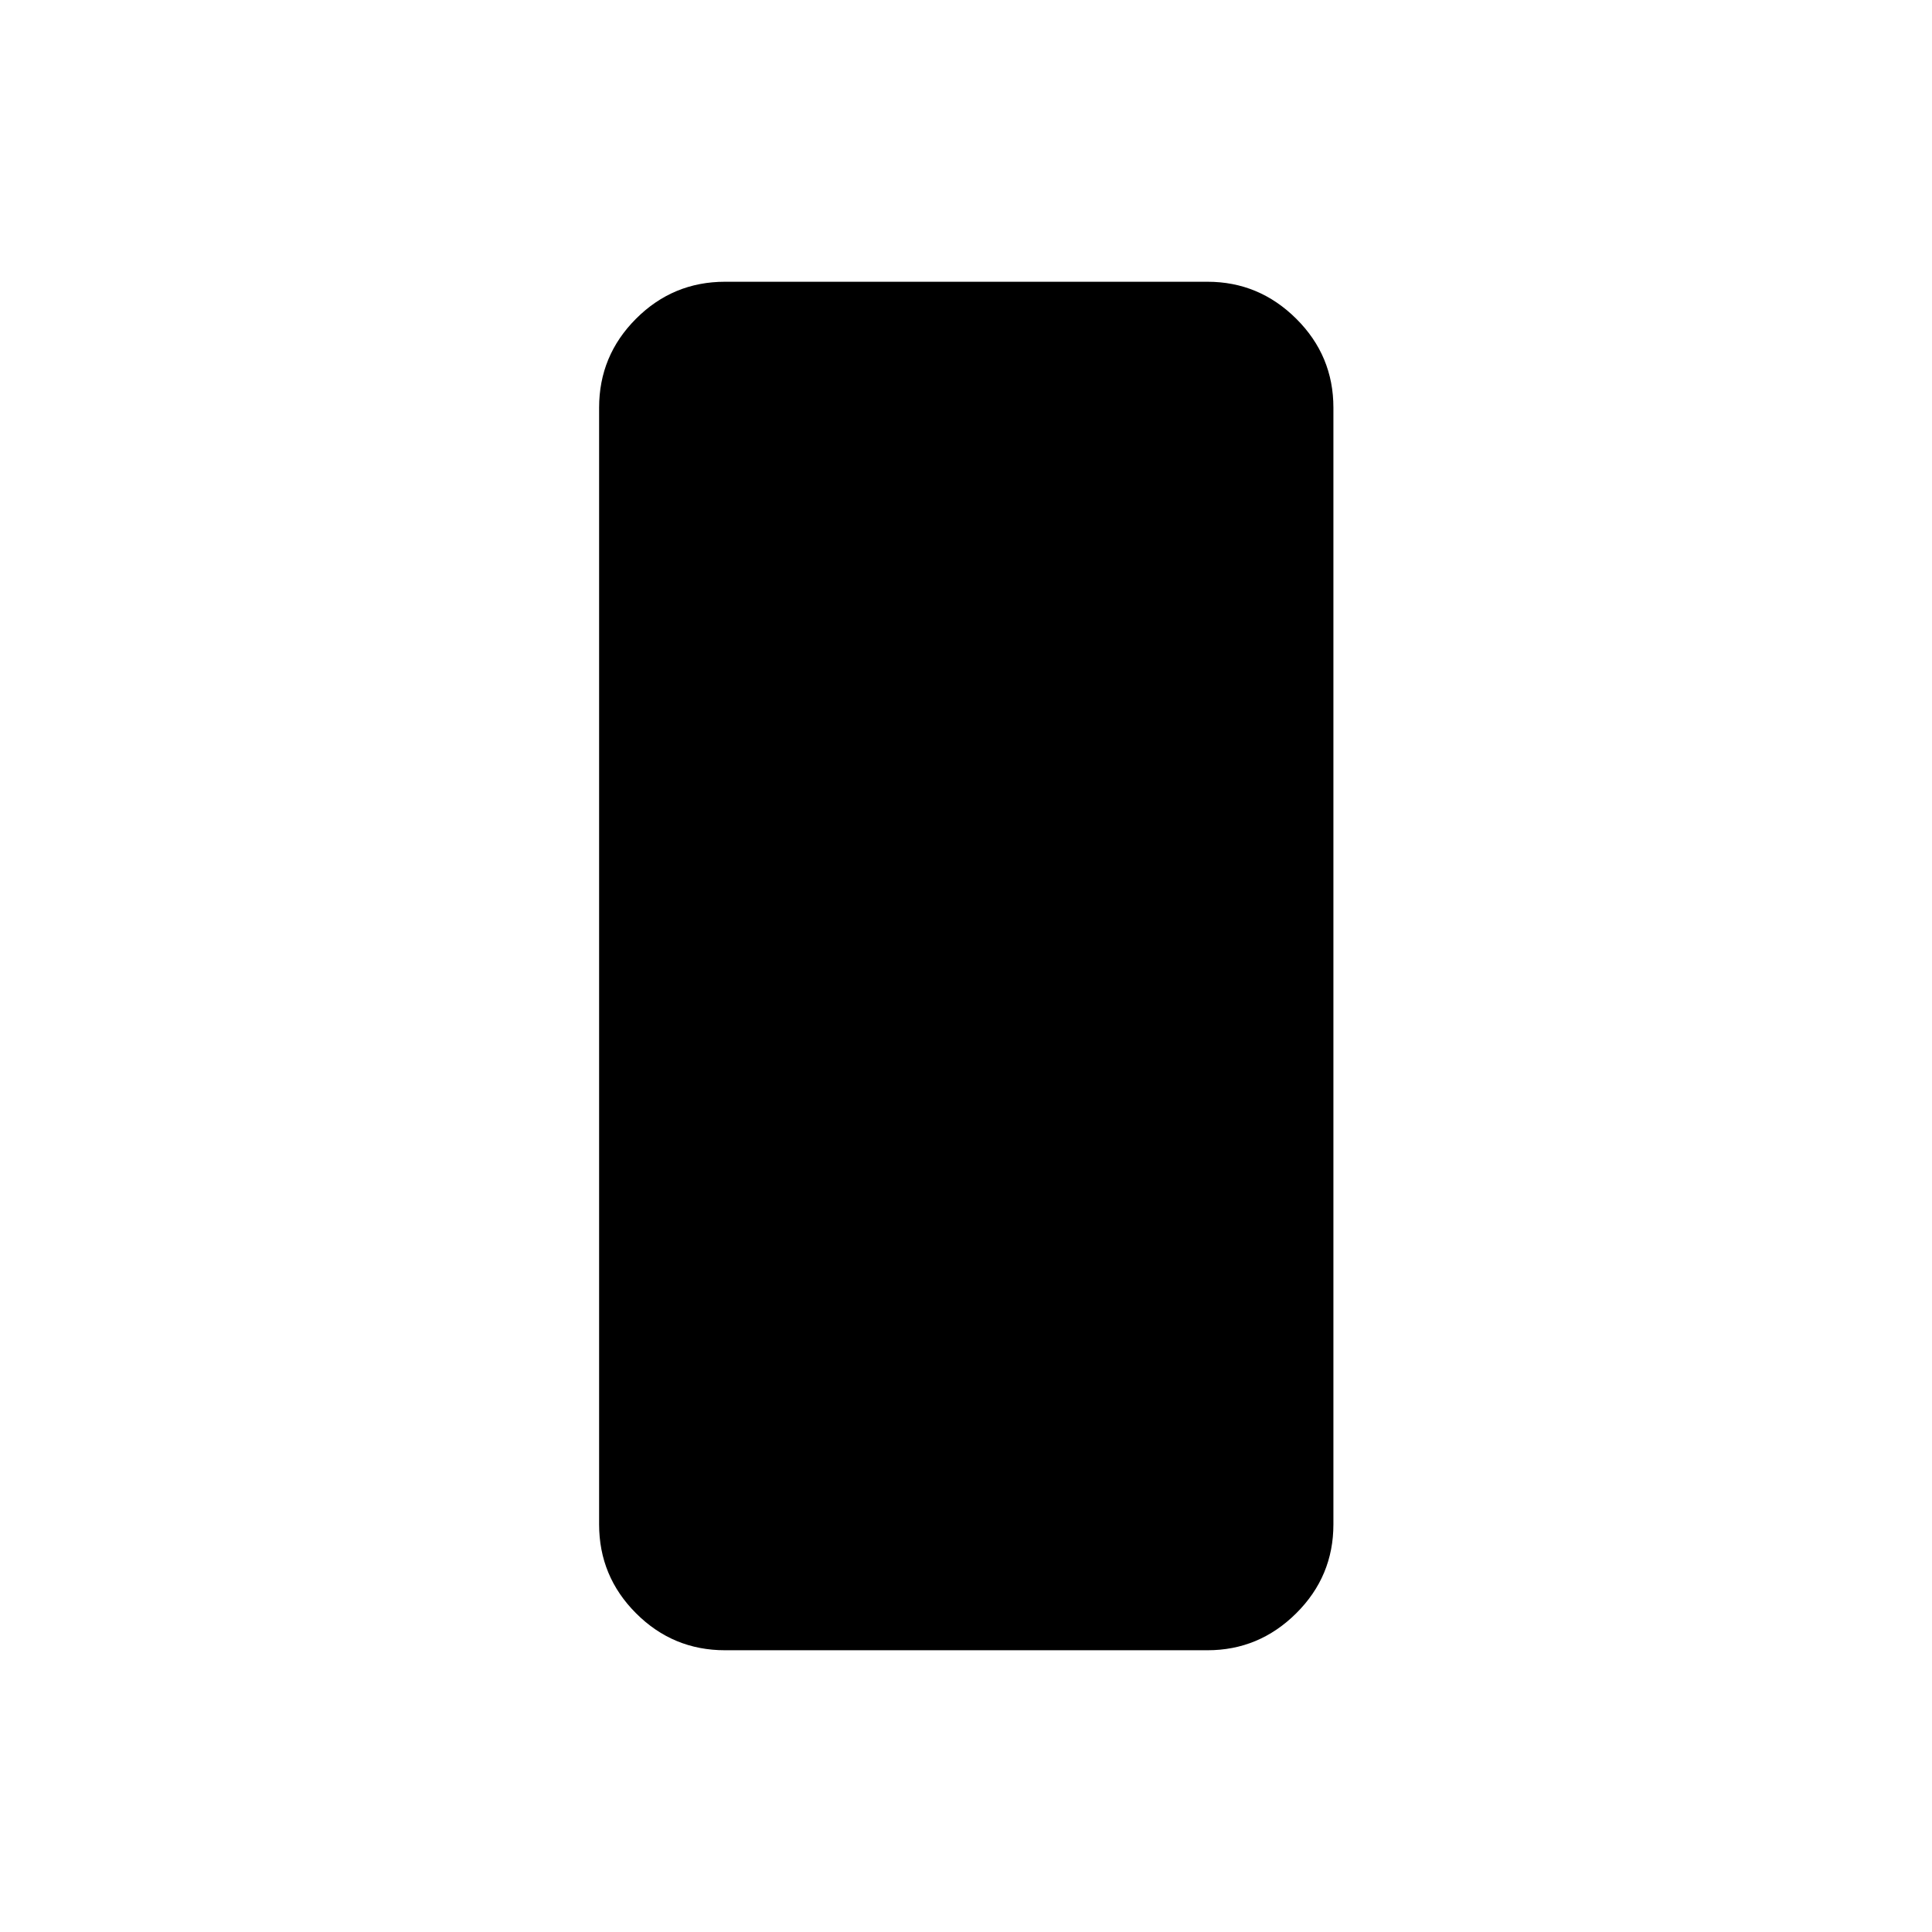 <svg xmlns="http://www.w3.org/2000/svg" height="40" viewBox="0 -960 960 960" width="40"><path d="M360.257-140.001q-25.846 0-44.204-18.359-18.359-18.359-18.359-44.205v-554.87q0-25.846 18.359-44.205 18.358-18.359 44.204-18.359h239.742q25.59 0 44.077 18.359t18.487 44.205v554.87q0 25.846-18.487 44.205-18.487 18.359-44.077 18.359H360.257Z"/></svg>